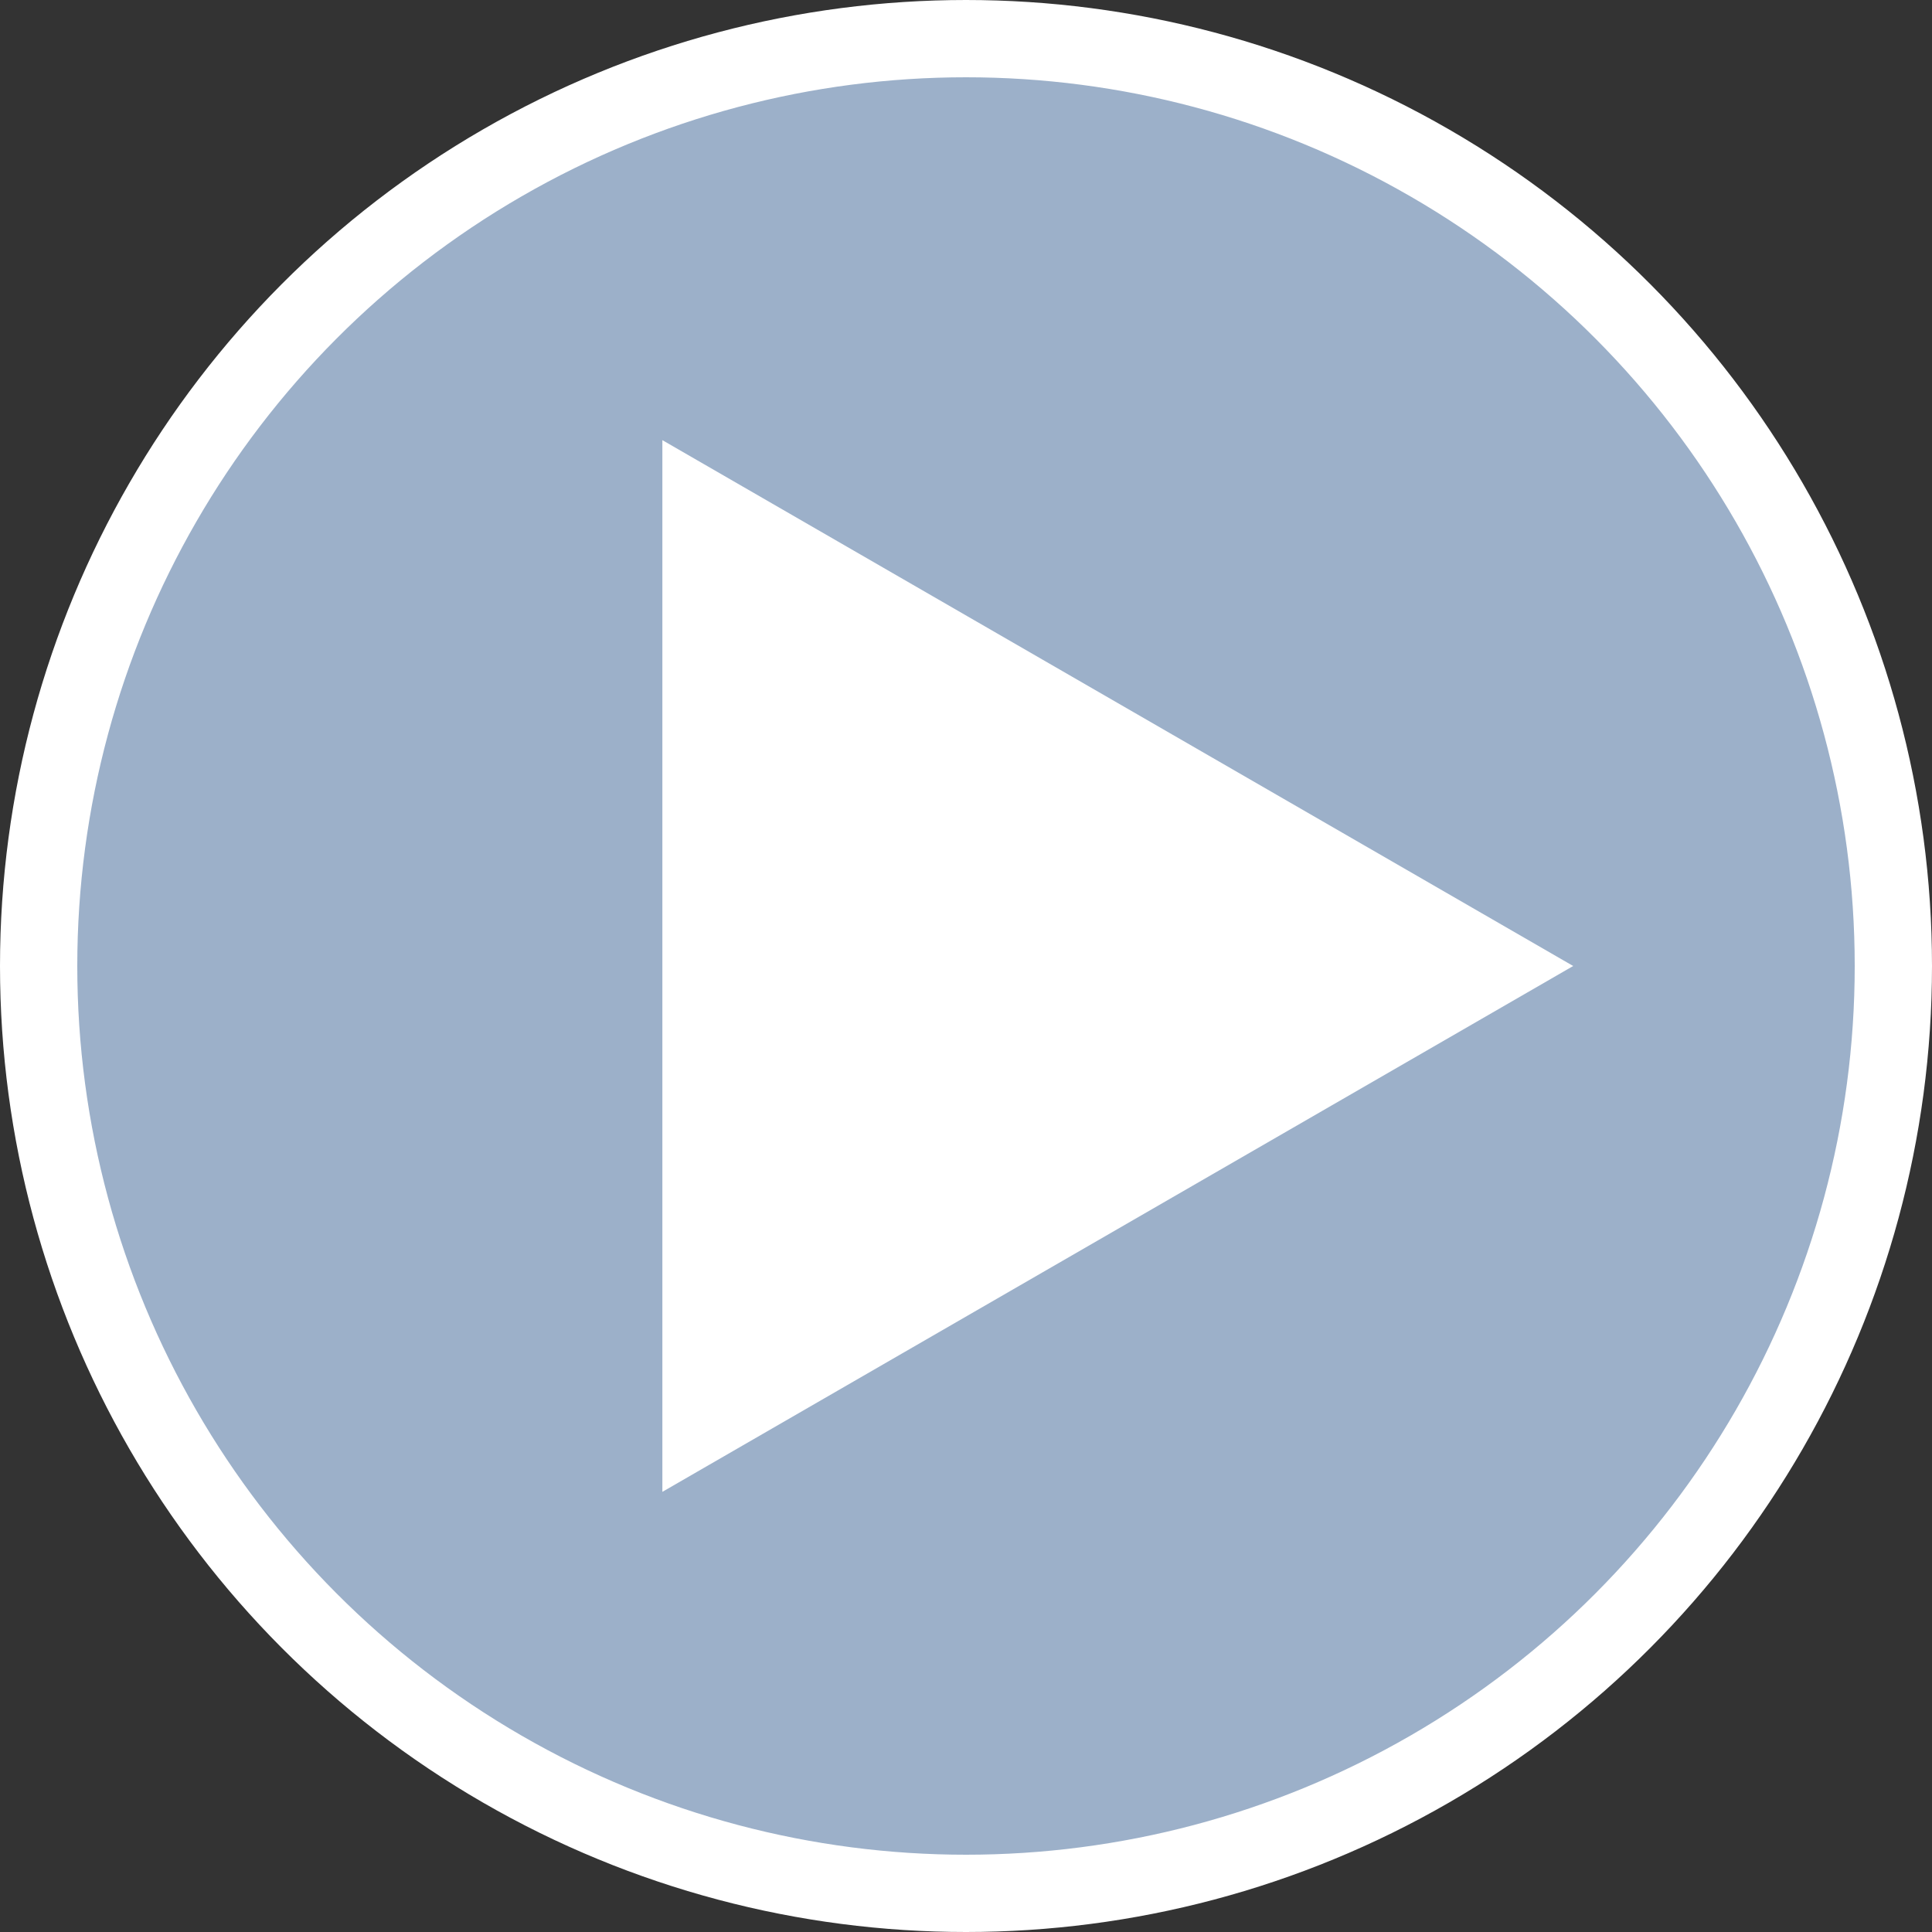 <svg width="50" height="50" viewBox="0 0 50 50" fill="none" xmlns="http://www.w3.org/2000/svg">
<rect x="0" y="0" width="50" height="50" fill="#333333" stroke="none"/>
<g id="Play">
<circle id="Ellipse 1" cx="25" cy="25" r="24" fill="#9CB0C9" stroke="white" stroke-width="2"/>
<path id="Polygon 1" d="M40.714 25L17.142 38.609L17.142 11.391L40.714 25Z" fill="white"/>
</g>
</svg>
